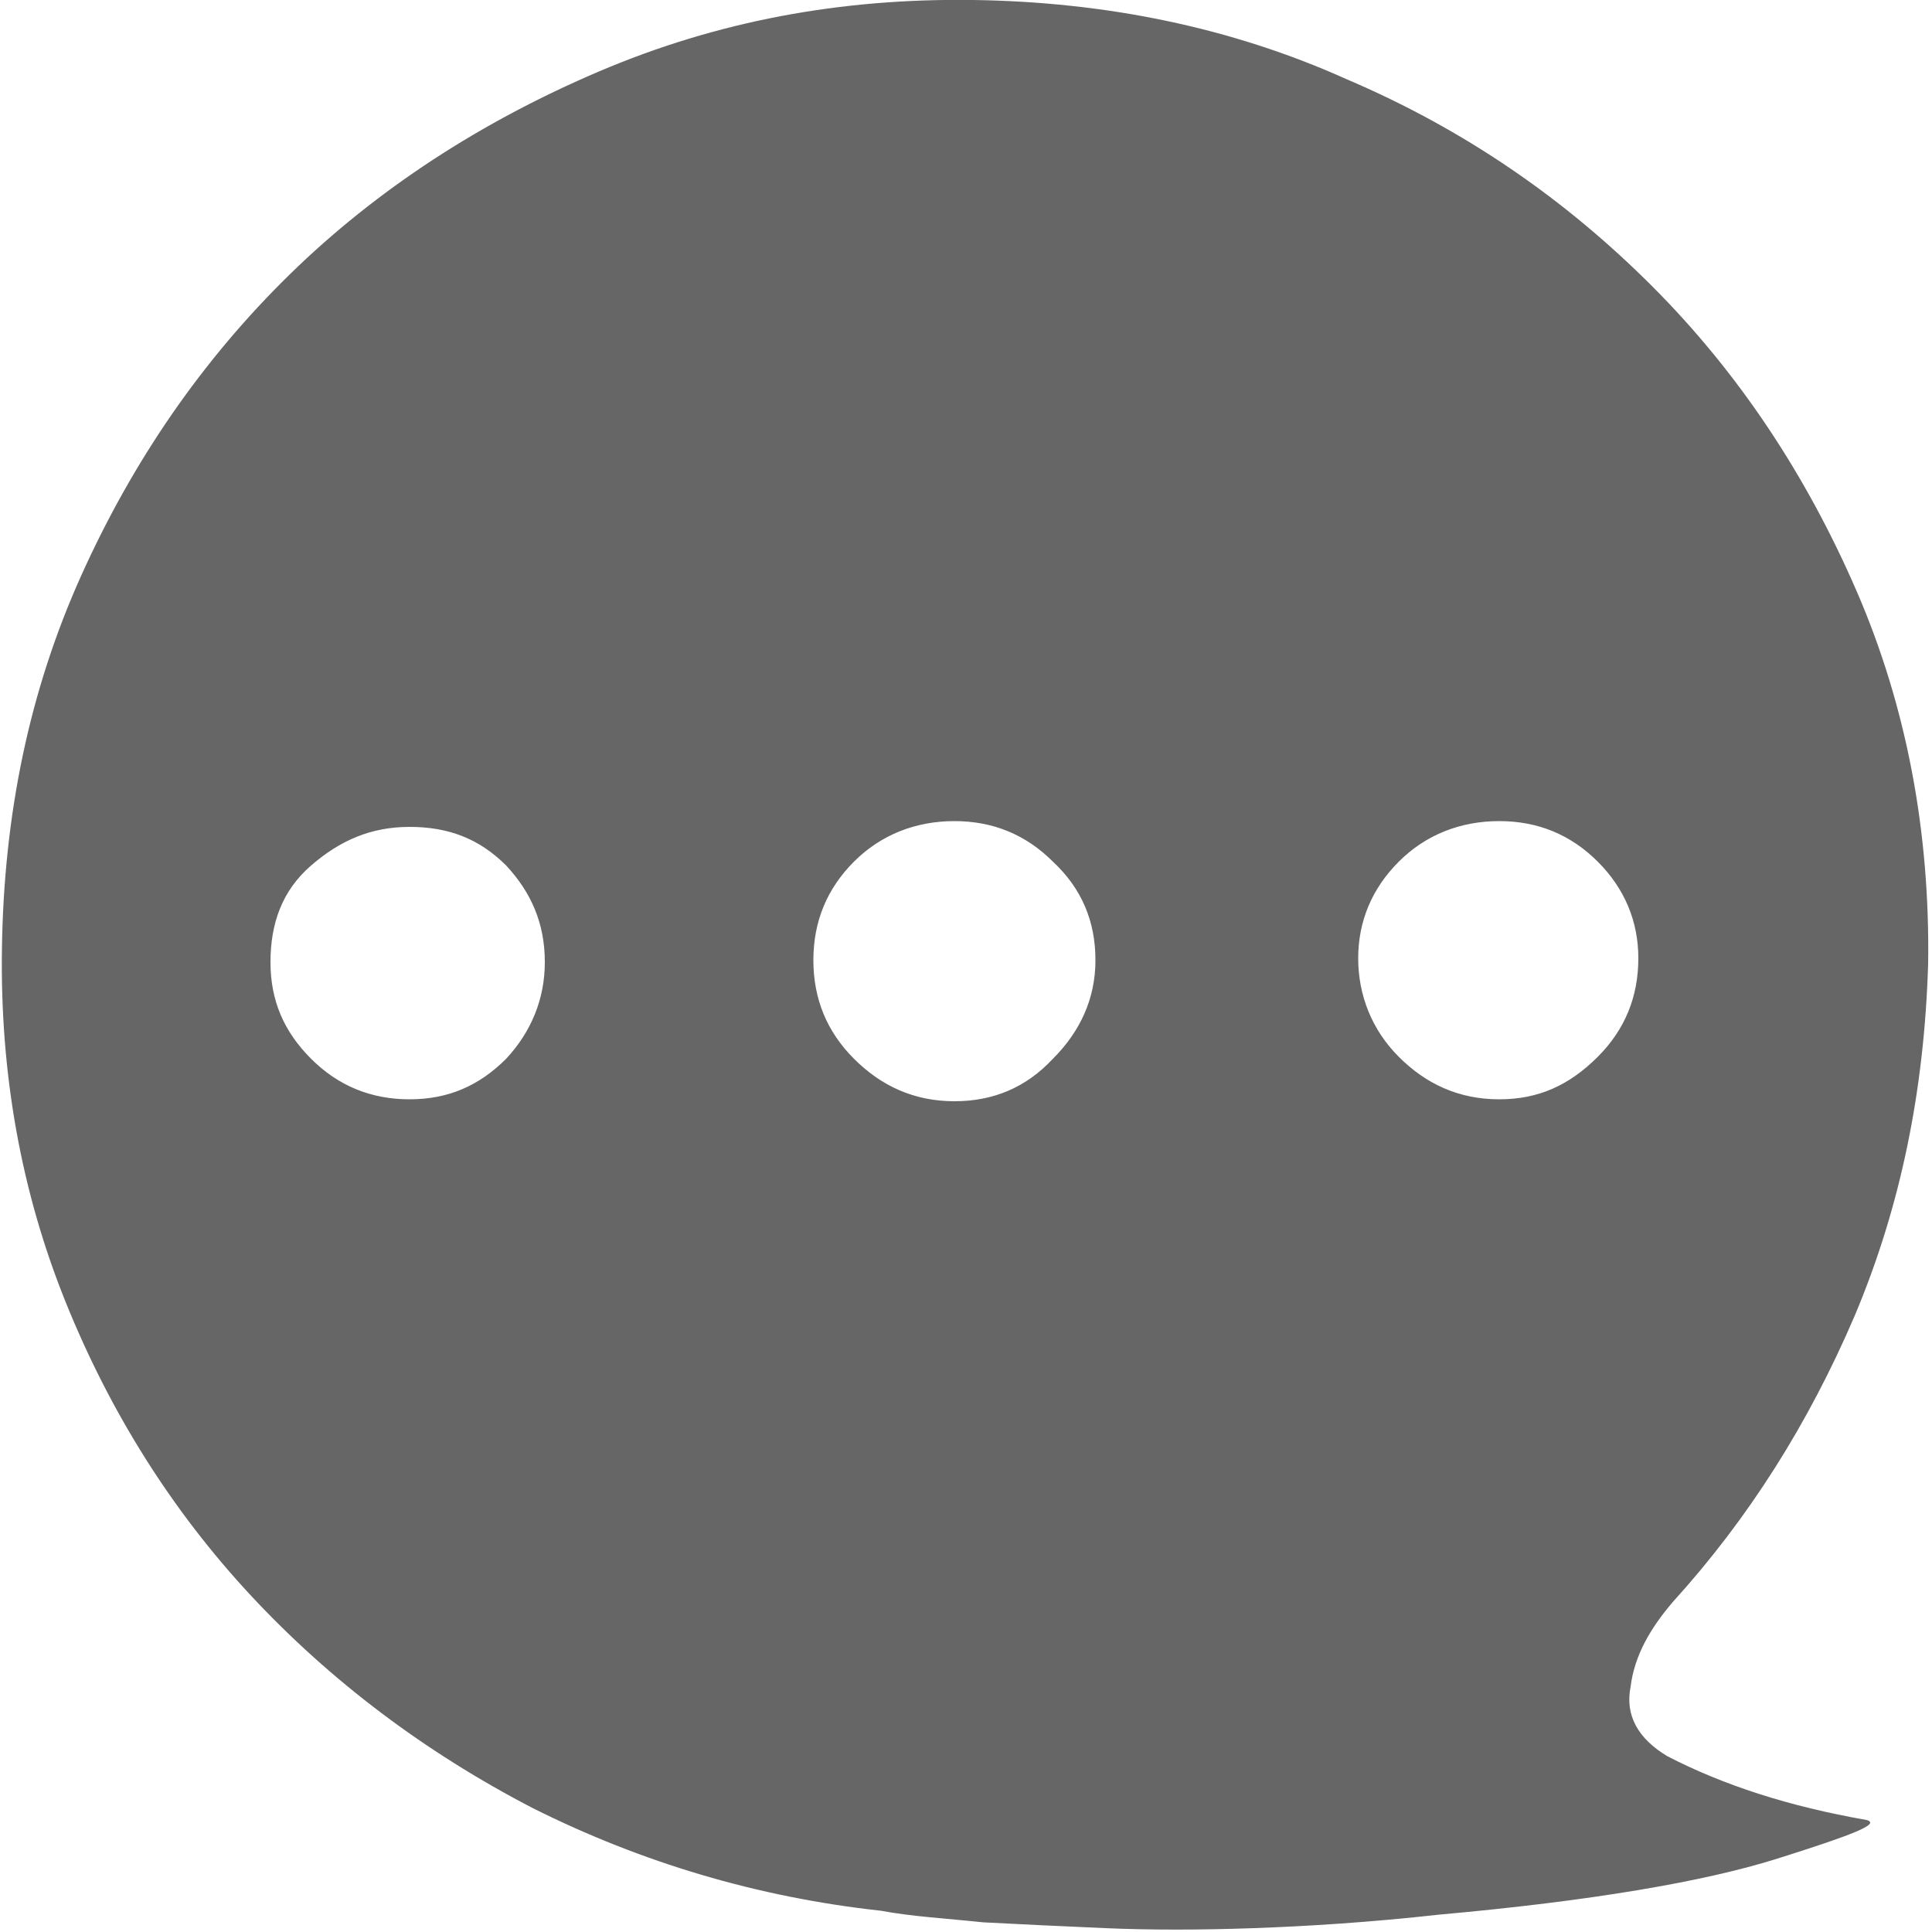 <?xml version="1.0" encoding="utf-8"?>
<!-- Generator: Adobe Illustrator 19.0.0, SVG Export Plug-In . SVG Version: 6.00 Build 0)  -->
<svg version="1.1" id="图层_1" xmlns="http://www.w3.org/2000/svg" xmlns:xlink="http://www.w3.org/1999/xlink" x="0px" y="0px"
	 viewBox="50 50 100 100" style="enable-background:new 50 50 100 100;" xml:space="preserve">
<style type="text/css">
	.st0{fill:#666666;}
</style>
<path class="st0" d="M119.7,54.1c6.1,2.6,11.3,6.2,15.8,10.7c4.5,4.5,8,9.8,10.6,15.8c2.6,6,3.8,12.5,3.7,19.3
	c-0.2,6.5-1.4,12.5-3.8,18.2c-2.4,5.6-5.5,10.5-9.4,14.8c-1.2,1.4-2,2.8-2.2,4.4c-0.3,1.5,0.4,2.7,1.9,3.6c2.9,1.5,6.3,2.6,10.3,3.3
	c0.8,0.2-0.8,0.8-4.6,2c-3.8,1.2-9.7,2.2-17.5,2.9c-3.6,0.4-6.8,0.6-9.6,0.7c-2.8,0.1-5.4,0.1-7.7,0c-2.3-0.1-4.4-0.2-6.3-0.3
	c-1.9-0.2-3.7-0.3-5.3-0.6c-6.4-0.7-12.4-2.5-18-5.3C72,140.7,67.1,137,63,132.6c-4.1-4.4-7.3-9.5-9.6-15.2
	c-2.3-5.7-3.4-11.8-3.3-18.3c0.1-6.9,1.4-13.3,4.1-19.3c2.7-6,6.3-11.2,10.8-15.6s9.9-7.9,16-10.5s12.5-3.8,19.4-3.7
	C107.2,50.1,113.7,51.4,119.7,54.1z M78.2,99.8c0-2-0.7-3.6-2-5c-1.4-1.4-3-2-5-2c-2,0-3.6,0.7-5.1,2s-2.1,3-2.1,5
	c0,2,0.7,3.6,2.1,5c1.4,1.4,3.1,2.1,5.1,2.1c2,0,3.6-0.7,5-2.1C77.5,103.4,78.2,101.7,78.2,99.8L78.2,99.8z M104.5,94.6
	c-1.4-1.4-3.1-2.1-5.1-2.1c-2,0-3.8,0.7-5.2,2.1c-1.4,1.4-2.1,3.1-2.1,5.1c0,2,0.7,3.7,2.1,5.1c1.4,1.4,3.1,2.2,5.2,2.2
	c2,0,3.7-0.7,5.1-2.2c1.4-1.4,2.2-3.1,2.2-5.1C106.7,97.7,106,96,104.5,94.6z M132.7,94.6c-1.4-1.4-3.1-2.1-5.1-2.1
	c-2,0-3.8,0.7-5.2,2.1c-1.4,1.4-2.1,3.1-2.1,5s0.7,3.7,2.1,5.1c1.4,1.4,3.1,2.2,5.2,2.2c2,0,3.6-0.7,5.1-2.2
	c1.4-1.4,2.1-3.1,2.1-5.1C134.8,97.7,134.1,96,132.7,94.6z"/>
</svg>
